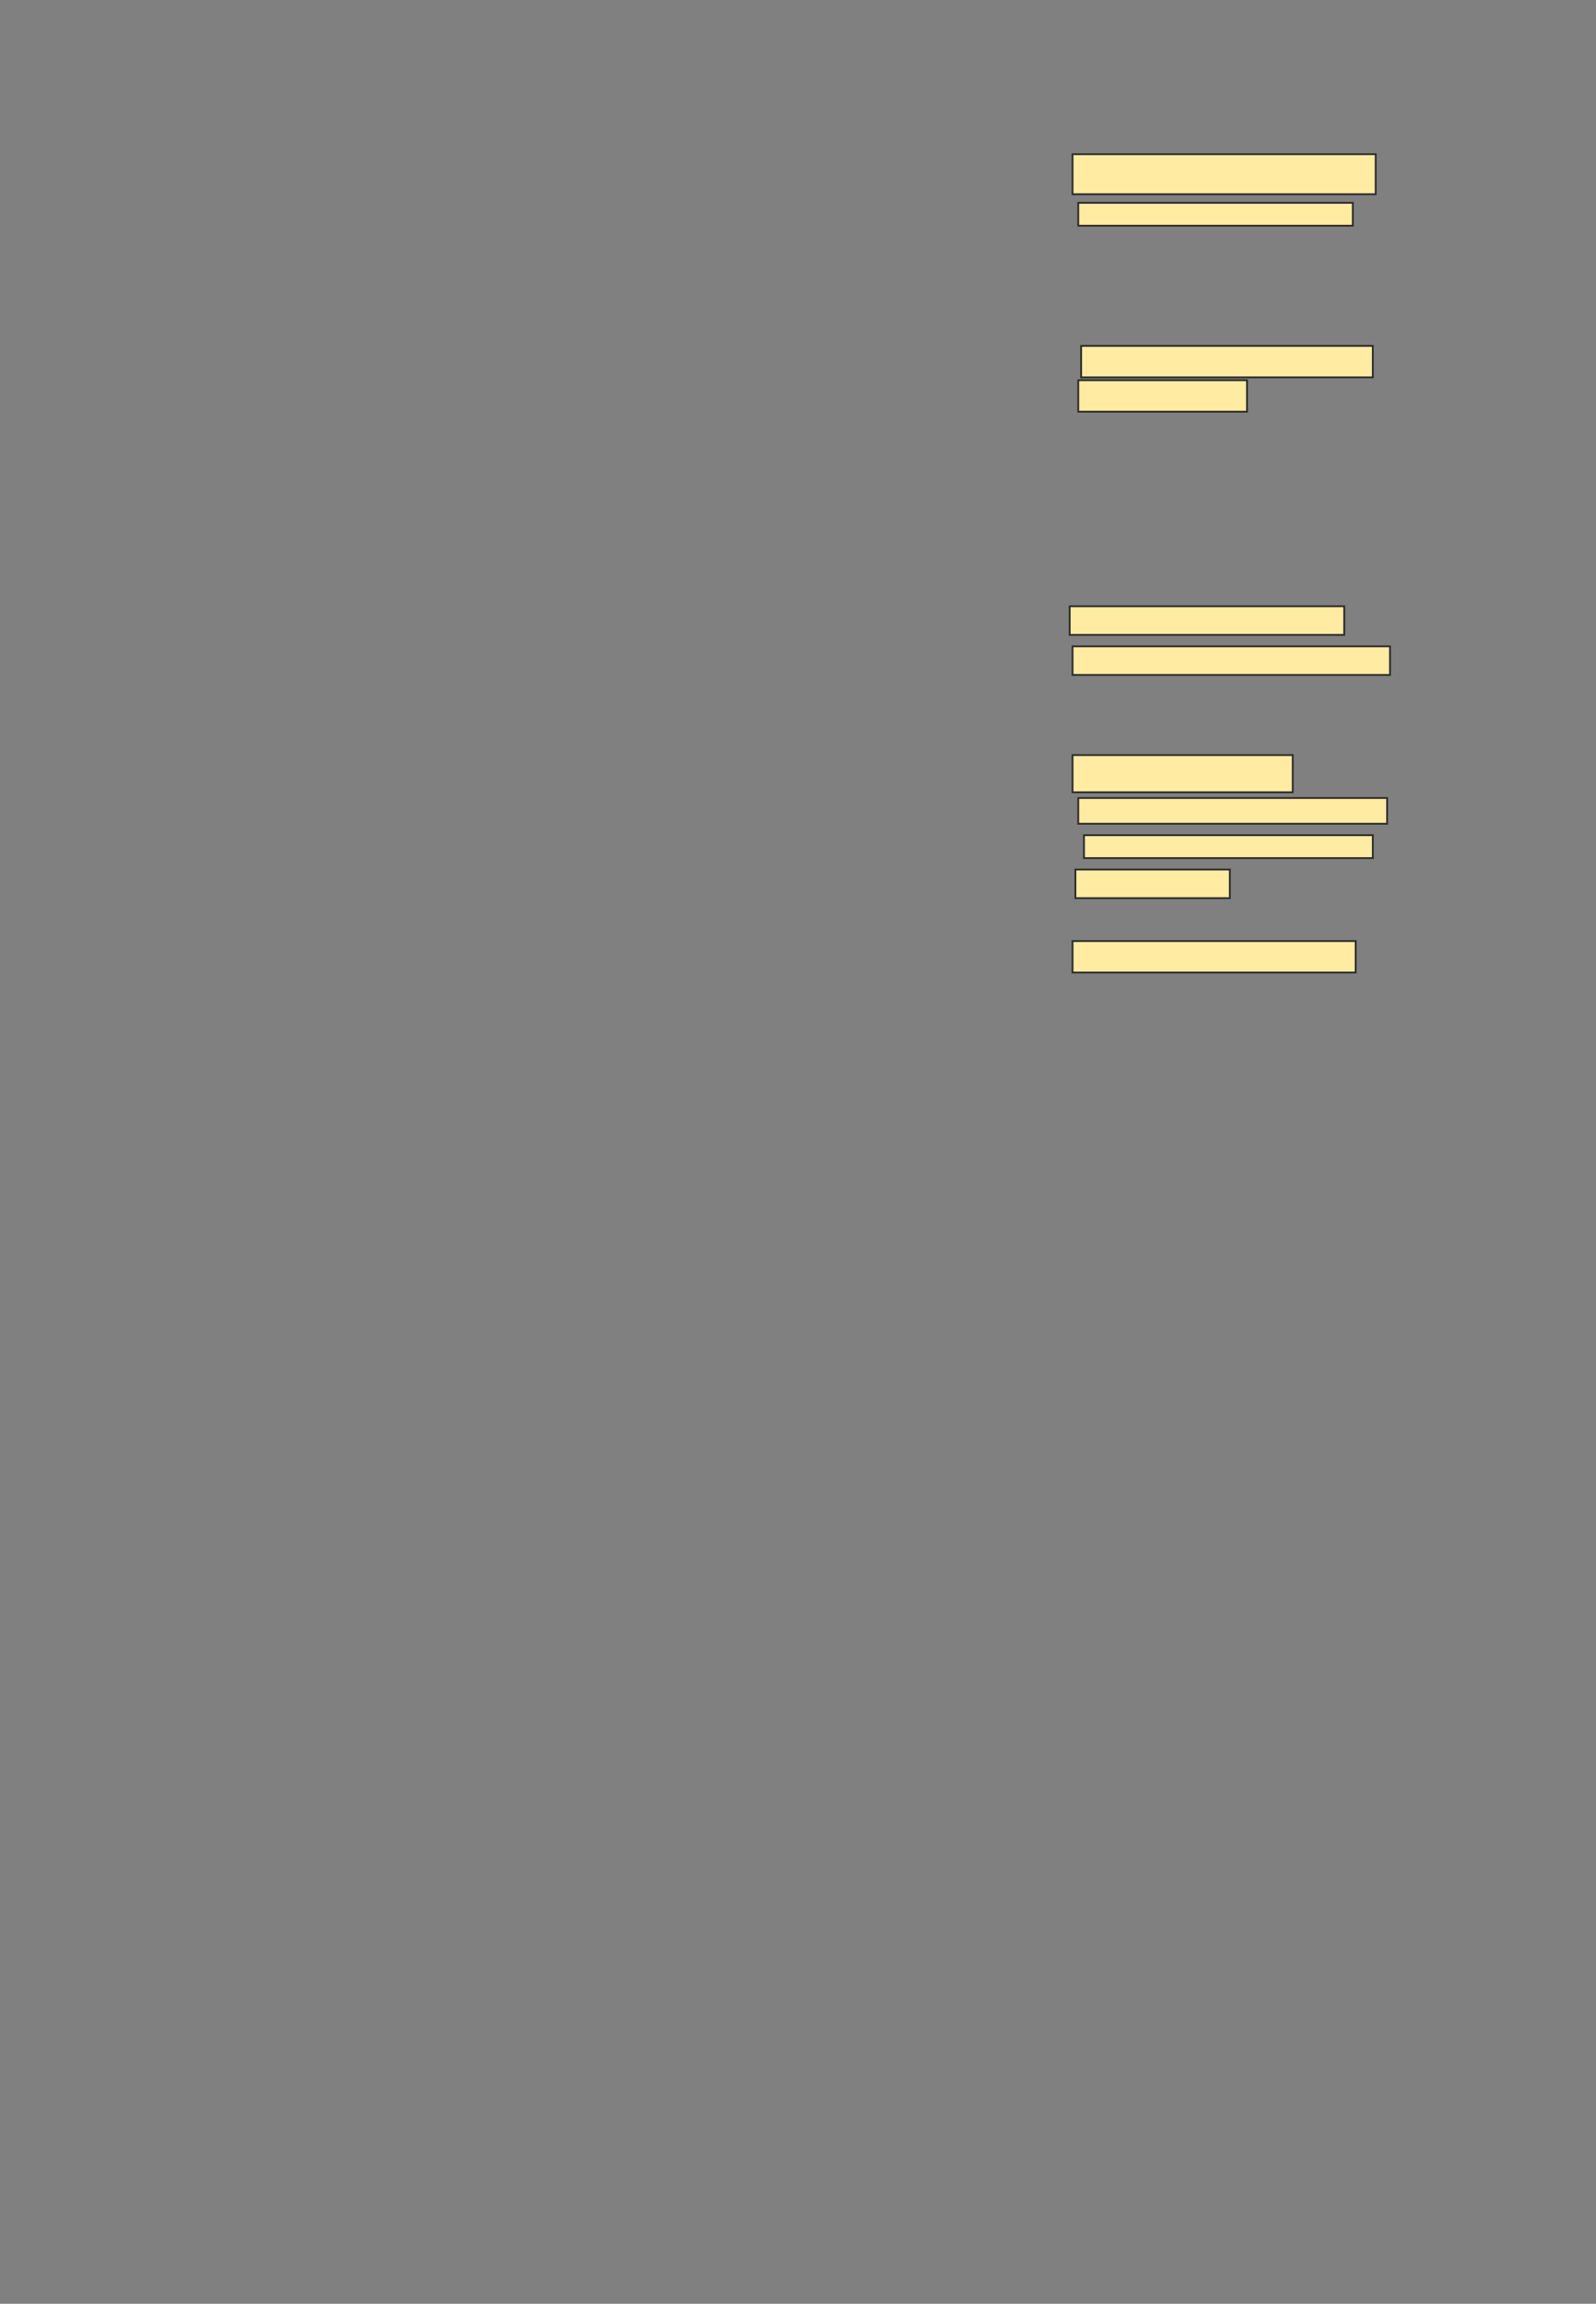<svg xmlns="http://www.w3.org/2000/svg" width="872" height="1258">
 <rect width="100%" height="100%" fill="#808080" stroke="none"/>
 <!-- Created with Image Occlusion Enhanced -->
 <g>
  <title>Labels</title>
 </g>
 <g>
  <title>Masks</title>
  <rect stroke="#2D2D2D" id="fe36c9f0632641be882371776efc362f-ao-1" height="21.875" width="165.625" y="84.188" x="586" fill="#FFEBA2"/>
  <rect id="fe36c9f0632641be882371776efc362f-ao-2" height="12.5" width="150" y="110.75" x="589.125" stroke="#2D2D2D" fill="#FFEBA2"/>
  <rect id="fe36c9f0632641be882371776efc362f-ao-3" height="20.312" width="120.312" y="412.313" x="586" stroke-linecap="null" stroke-linejoin="null" stroke-dasharray="null" stroke="#2D2D2D" fill="#FFEBA2"/>
  <rect id="fe36c9f0632641be882371776efc362f-ao-4" height="14.062" width="168.75" y="435.75" x="589.125" stroke-linecap="null" stroke-linejoin="null" stroke-dasharray="null" stroke="#2D2D2D" fill="#FFEBA2"/>
  <rect id="fe36c9f0632641be882371776efc362f-ao-5" height="12.5" width="157.812" y="456.063" x="592.25" stroke-linecap="null" stroke-linejoin="null" stroke-dasharray="null" stroke="#2D2D2D" fill="#FFEBA2"/>
  <rect id="fe36c9f0632641be882371776efc362f-ao-6" height="15.625" width="84.375" y="474.813" x="587.562" stroke-linecap="null" stroke-linejoin="null" stroke-dasharray="null" stroke="#2D2D2D" fill="#FFEBA2"/>
  <rect id="fe36c9f0632641be882371776efc362f-ao-7" height="17.188" width="154.688" y="513.875" x="586" stroke-linecap="null" stroke-linejoin="null" stroke-dasharray="null" stroke="#2D2D2D" fill="#FFEBA2"/>
  
  <rect stroke="#2D2D2D" id="fe36c9f0632641be882371776efc362f-ao-9" height="15.625" width="173.438" y="352.938" x="586" stroke-linecap="null" stroke-linejoin="null" stroke-dasharray="null" fill="#FFEBA2"/>
  <rect stroke="#2D2D2D" id="fe36c9f0632641be882371776efc362f-ao-10" height="17.188" width="92.188" y="207.625" x="589.125" stroke-linecap="null" stroke-linejoin="null" stroke-dasharray="null" fill="#FFEBA2"/>
  <rect id="fe36c9f0632641be882371776efc362f-ao-11" height="17.188" width="159.375" y="188.875" x="590.687" stroke-linecap="null" stroke-linejoin="null" stroke-dasharray="null" stroke="#2D2D2D" fill="#FFEBA2"/>
  
  <rect stroke="#2D2D2D" id="fe36c9f0632641be882371776efc362f-ao-12" height="15.625" width="150" y="331.063" x="584.437" stroke-linecap="null" stroke-linejoin="null" stroke-dasharray="null" fill="#FFEBA2"/>
 </g>
</svg>